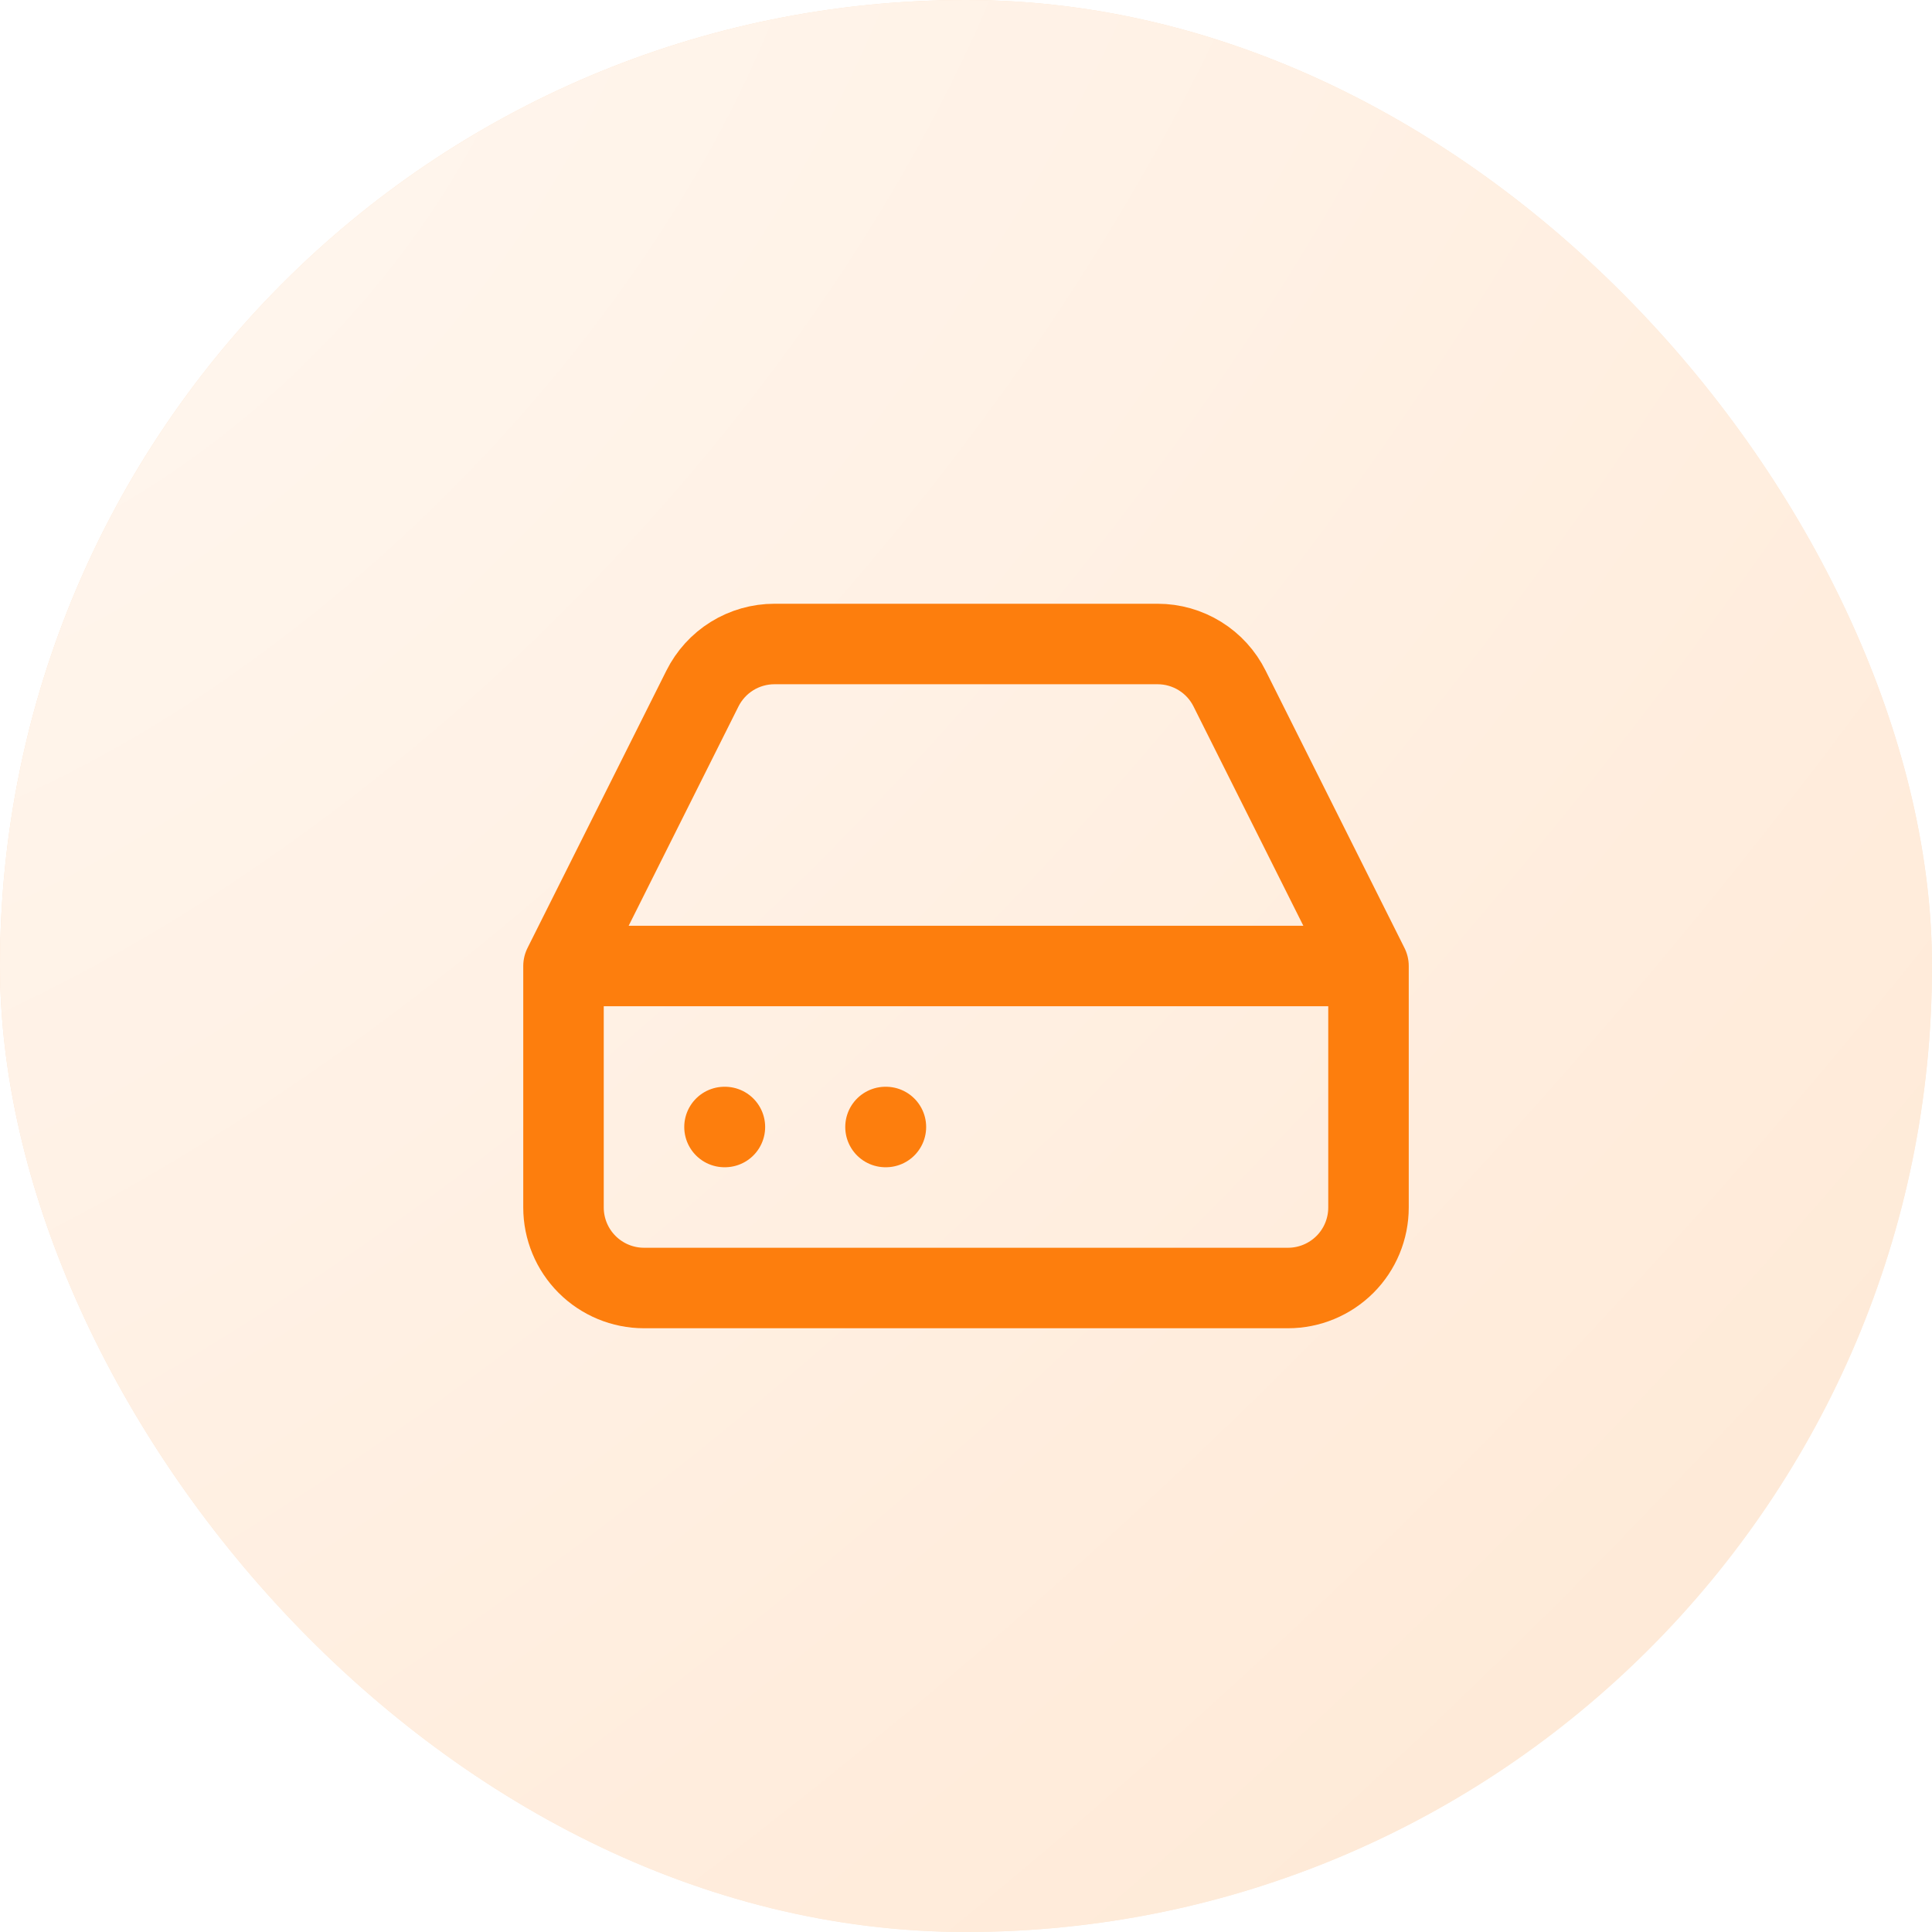 <svg width="48" height="48" viewBox="0 0 48 48" fill="none" xmlns="http://www.w3.org/2000/svg">
<g filter="url(#filter0_b_1_2084)">
<rect width="48" height="48" rx="24" fill="#FED7B4"/>
</g>
<g filter="url(#filter1_b_1_2084)">
<rect width="48" height="48" rx="24" fill="url(#paint0_radial_1_2084)"/>
</g>
<path d="M34 24H14M34 24V30C34 30.53 33.79 31.039 33.415 31.414C33.039 31.789 32.531 32 32 32H16C15.47 32 14.961 31.789 14.586 31.414C14.211 31.039 14 30.53 14 30V24M34 24L30.55 17.11C30.385 16.777 30.13 16.496 29.813 16.3C29.497 16.104 29.133 16 28.76 16H19.24C18.868 16 18.504 16.104 18.187 16.3C17.871 16.496 17.616 16.777 17.45 17.11L14 24M18 28H18.01M22 28H22.01" stroke="#FD7E0D" stroke-width="2" stroke-linecap="round" stroke-linejoin="round"/>
<defs>
<filter id="filter0_b_1_2084" x="-22" y="-22" width="92" height="92" filterUnits="userSpaceOnUse" color-interpolation-filters="sRGB">
<feFlood flood-opacity="0" result="BackgroundImageFix"/>
<feGaussianBlur in="BackgroundImageFix" stdDeviation="11"/>
<feComposite in2="SourceAlpha" operator="in" result="effect1_backgroundBlur_1_2084"/>
<feBlend mode="normal" in="SourceGraphic" in2="effect1_backgroundBlur_1_2084" result="shape"/>
</filter>
<filter id="filter1_b_1_2084" x="-22" y="-22" width="92" height="92" filterUnits="userSpaceOnUse" color-interpolation-filters="sRGB">
<feFlood flood-opacity="0" result="BackgroundImageFix"/>
<feGaussianBlur in="BackgroundImageFix" stdDeviation="11"/>
<feComposite in2="SourceAlpha" operator="in" result="effect1_backgroundBlur_1_2084"/>
<feBlend mode="normal" in="SourceGraphic" in2="effect1_backgroundBlur_1_2084" result="shape"/>
</filter>
<radialGradient id="paint0_radial_1_2084" cx="0" cy="0" r="1" gradientUnits="userSpaceOnUse" gradientTransform="translate(2.5 4) rotate(44.318) scale(59.401 106.063)">
<stop stop-color="white" stop-opacity="0.78"/>
<stop offset="1" stop-color="white" stop-opacity="0.44"/>
</radialGradient>
</defs>
</svg>
